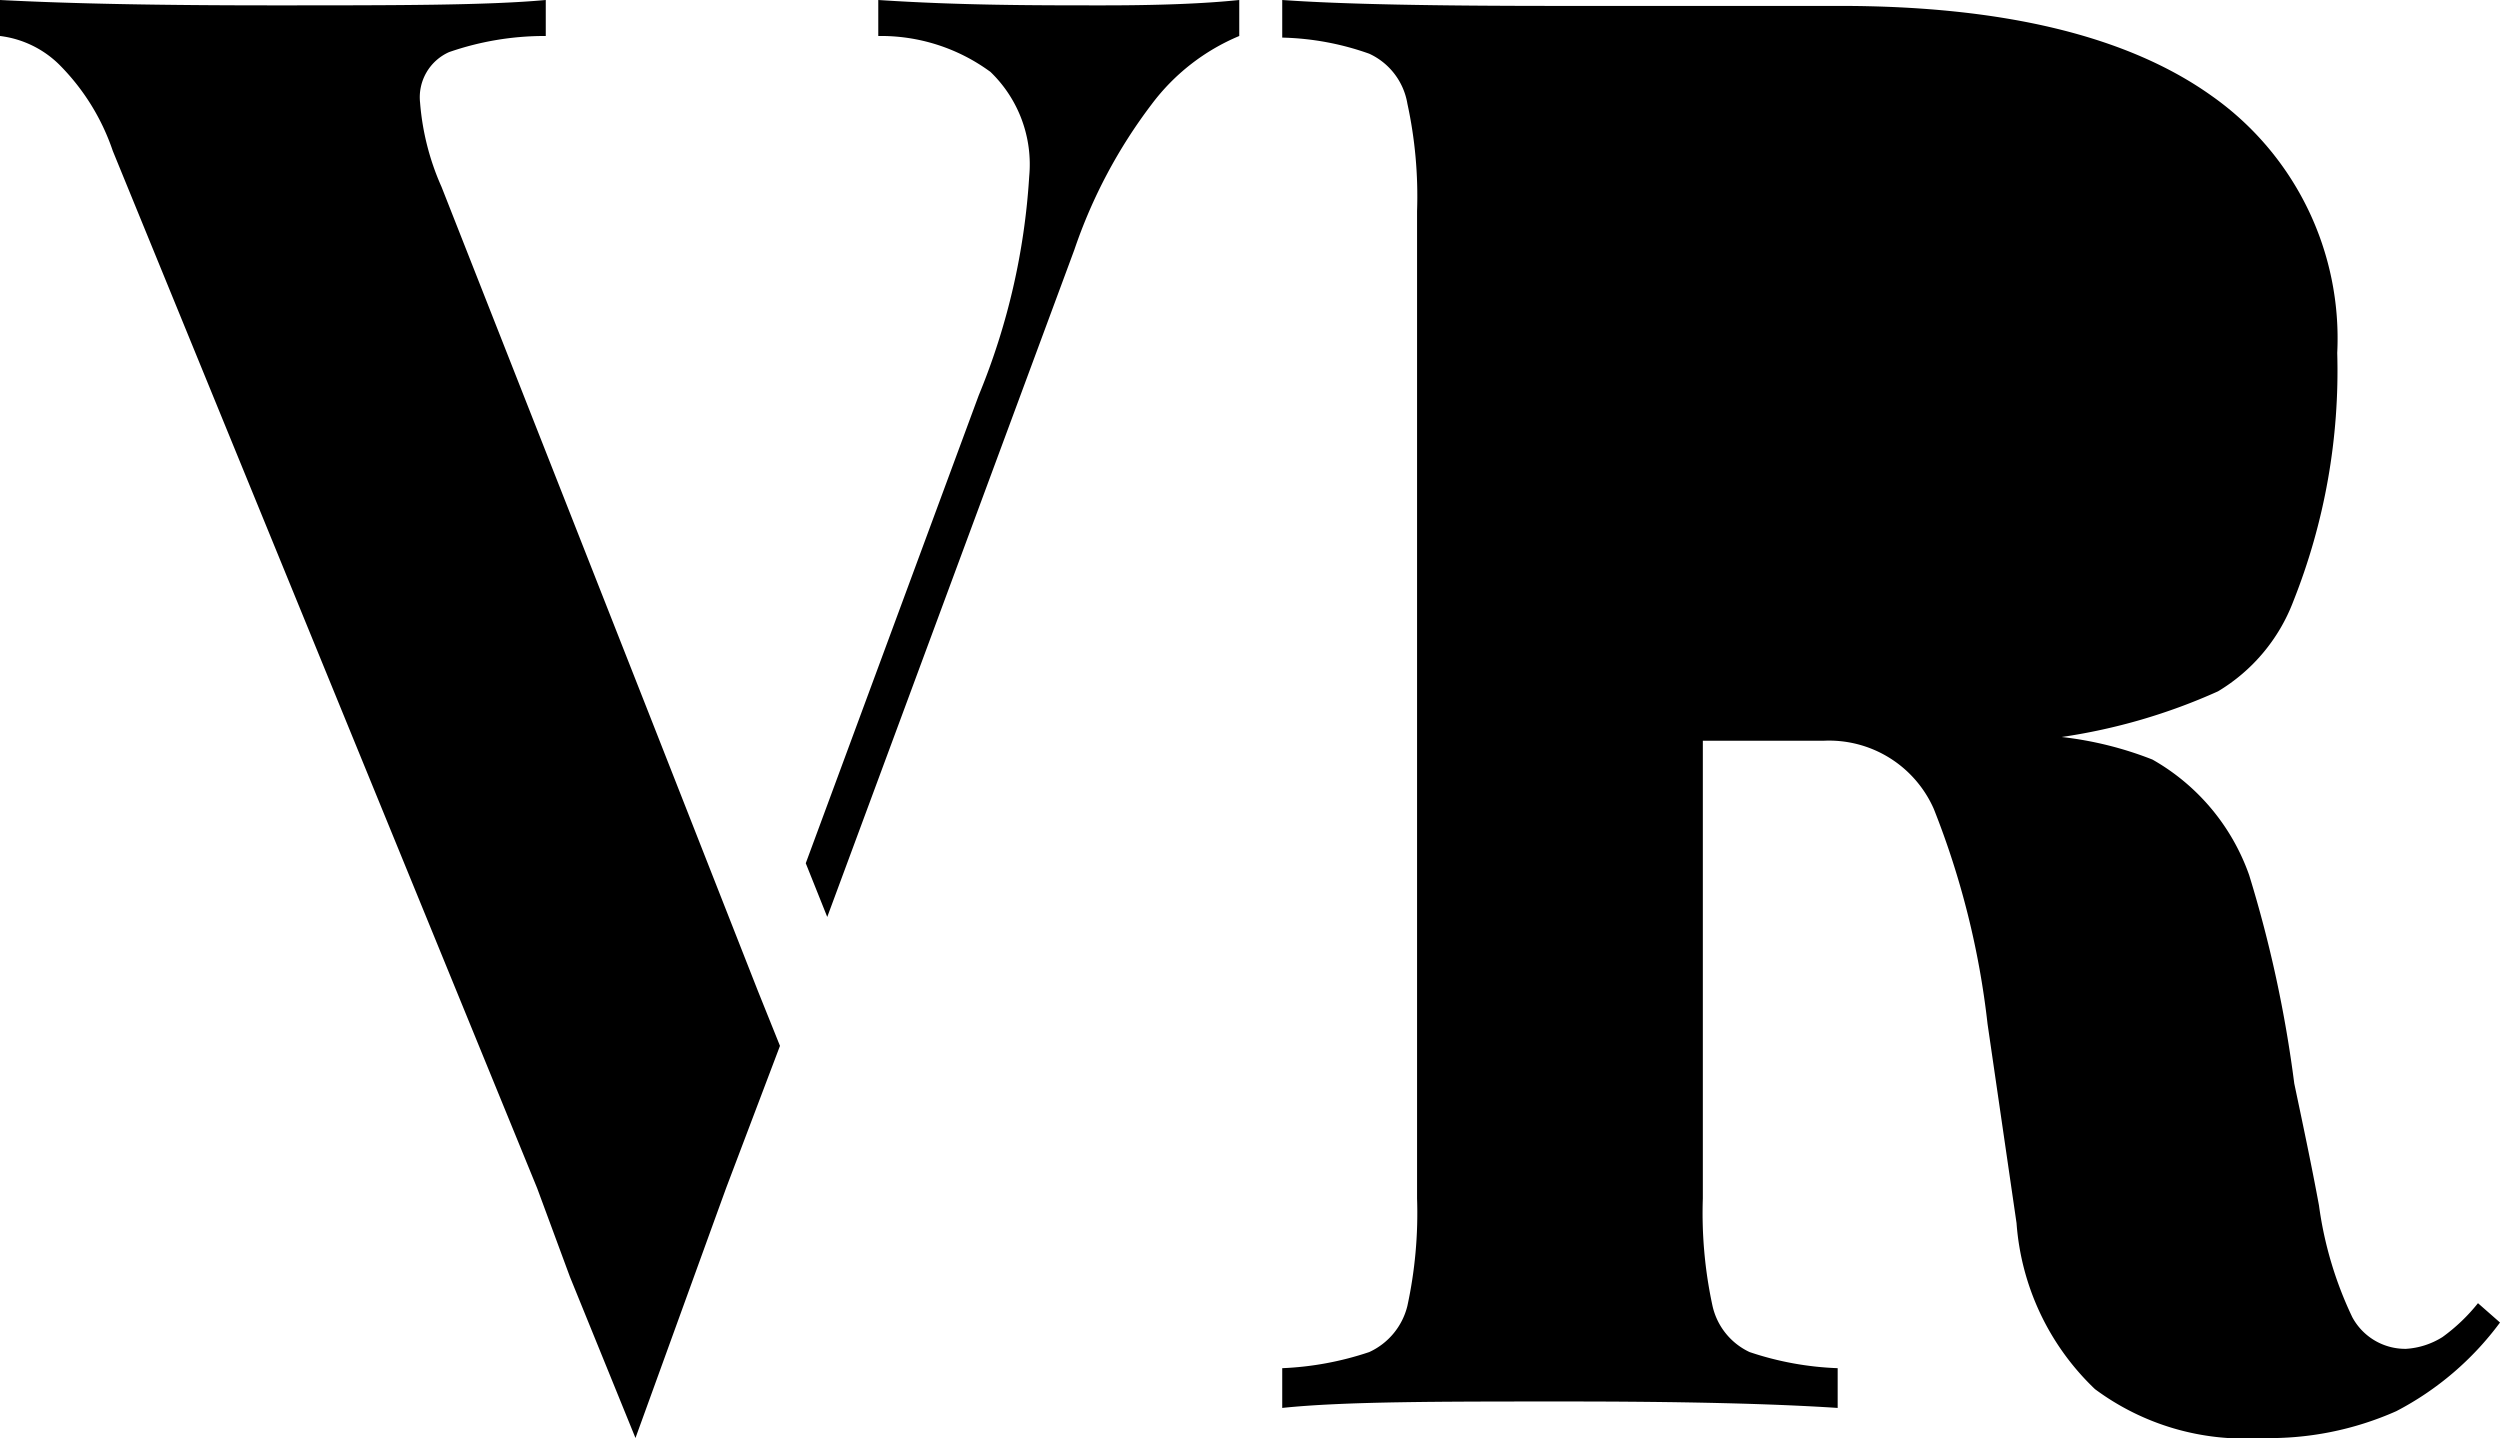 <svg xmlns="http://www.w3.org/2000/svg" viewBox="0 0 46.54 26.77"><g id="Layer_2" data-name="Layer 2"><g id="Layer_1-2" data-name="Layer 1"><path d="M20.53.1c-1.27,0-2.67,0-4.18-.1V.67a3.44,3.44,0,0,1,2.09.67,2.39,2.39,0,0,1,.72,1.94,12.71,12.71,0,0,1-.94,4.08L15,16.07l.4,1L20,4.65a9.55,9.55,0,0,1,1.44-2.71A3.93,3.93,0,0,1,23.07.67V0C22.4.07,21.55.1,20.53.1Z"/><path d="M14.52,19.47l-1,2.64-.16.44-1.53,4.22-1.22-3L10,22.12,2.1,2.81a4.16,4.16,0,0,0-1-1.61A1.9,1.9,0,0,0,0,.67V0C1.34.07,3,.1,5.08.1c2.3,0,4,0,5.08-.1V.67a5.42,5.42,0,0,0-1.8.3.92.92,0,0,0-.54.94,4.76,4.76,0,0,0,.4,1.57l3.89,9.88,2,5.09Z"/><path d="M46.54,24.62a5.63,5.63,0,0,1-1.93,1.65,5.82,5.82,0,0,1-2.51.5A4.67,4.67,0,0,1,39,25.86a4.74,4.74,0,0,1-1.46-3.09L37,19.06a15.52,15.52,0,0,0-1-4,2.13,2.13,0,0,0-2.06-1.27H31.7v8.52a8.15,8.15,0,0,0,.18,2,1.25,1.25,0,0,0,.69.86,5.77,5.77,0,0,0,1.64.3v.74c-1.21-.08-2.89-.12-5.05-.12-2.39,0-4.15,0-5.29.12v-.74a5.82,5.82,0,0,0,1.62-.3,1.28,1.28,0,0,0,.71-.86,8.15,8.15,0,0,0,.18-2V3.93a8.11,8.11,0,0,0-.18-2A1.25,1.25,0,0,0,25.49,1a5.17,5.17,0,0,0-1.62-.3V0C25,.08,26.7.11,29,.11l3.71,0c.32,0,.69,0,1.09,0h.45c3.07,0,5.38.57,6.93,1.68a5.52,5.52,0,0,1,2.33,4.78,11.61,11.61,0,0,1-.82,4.63,3.33,3.33,0,0,1-1.4,1.67,10.93,10.93,0,0,1-2.91.85,6.64,6.64,0,0,1,1.69.42,4,4,0,0,1,1.8,2.15,23.11,23.11,0,0,1,.84,3.88c.16.76.32,1.51.46,2.27a7,7,0,0,0,.62,2.08,1.12,1.12,0,0,0,1,.59,1.44,1.44,0,0,0,.68-.22,3.36,3.36,0,0,0,.66-.63Z"/></g></g></svg>